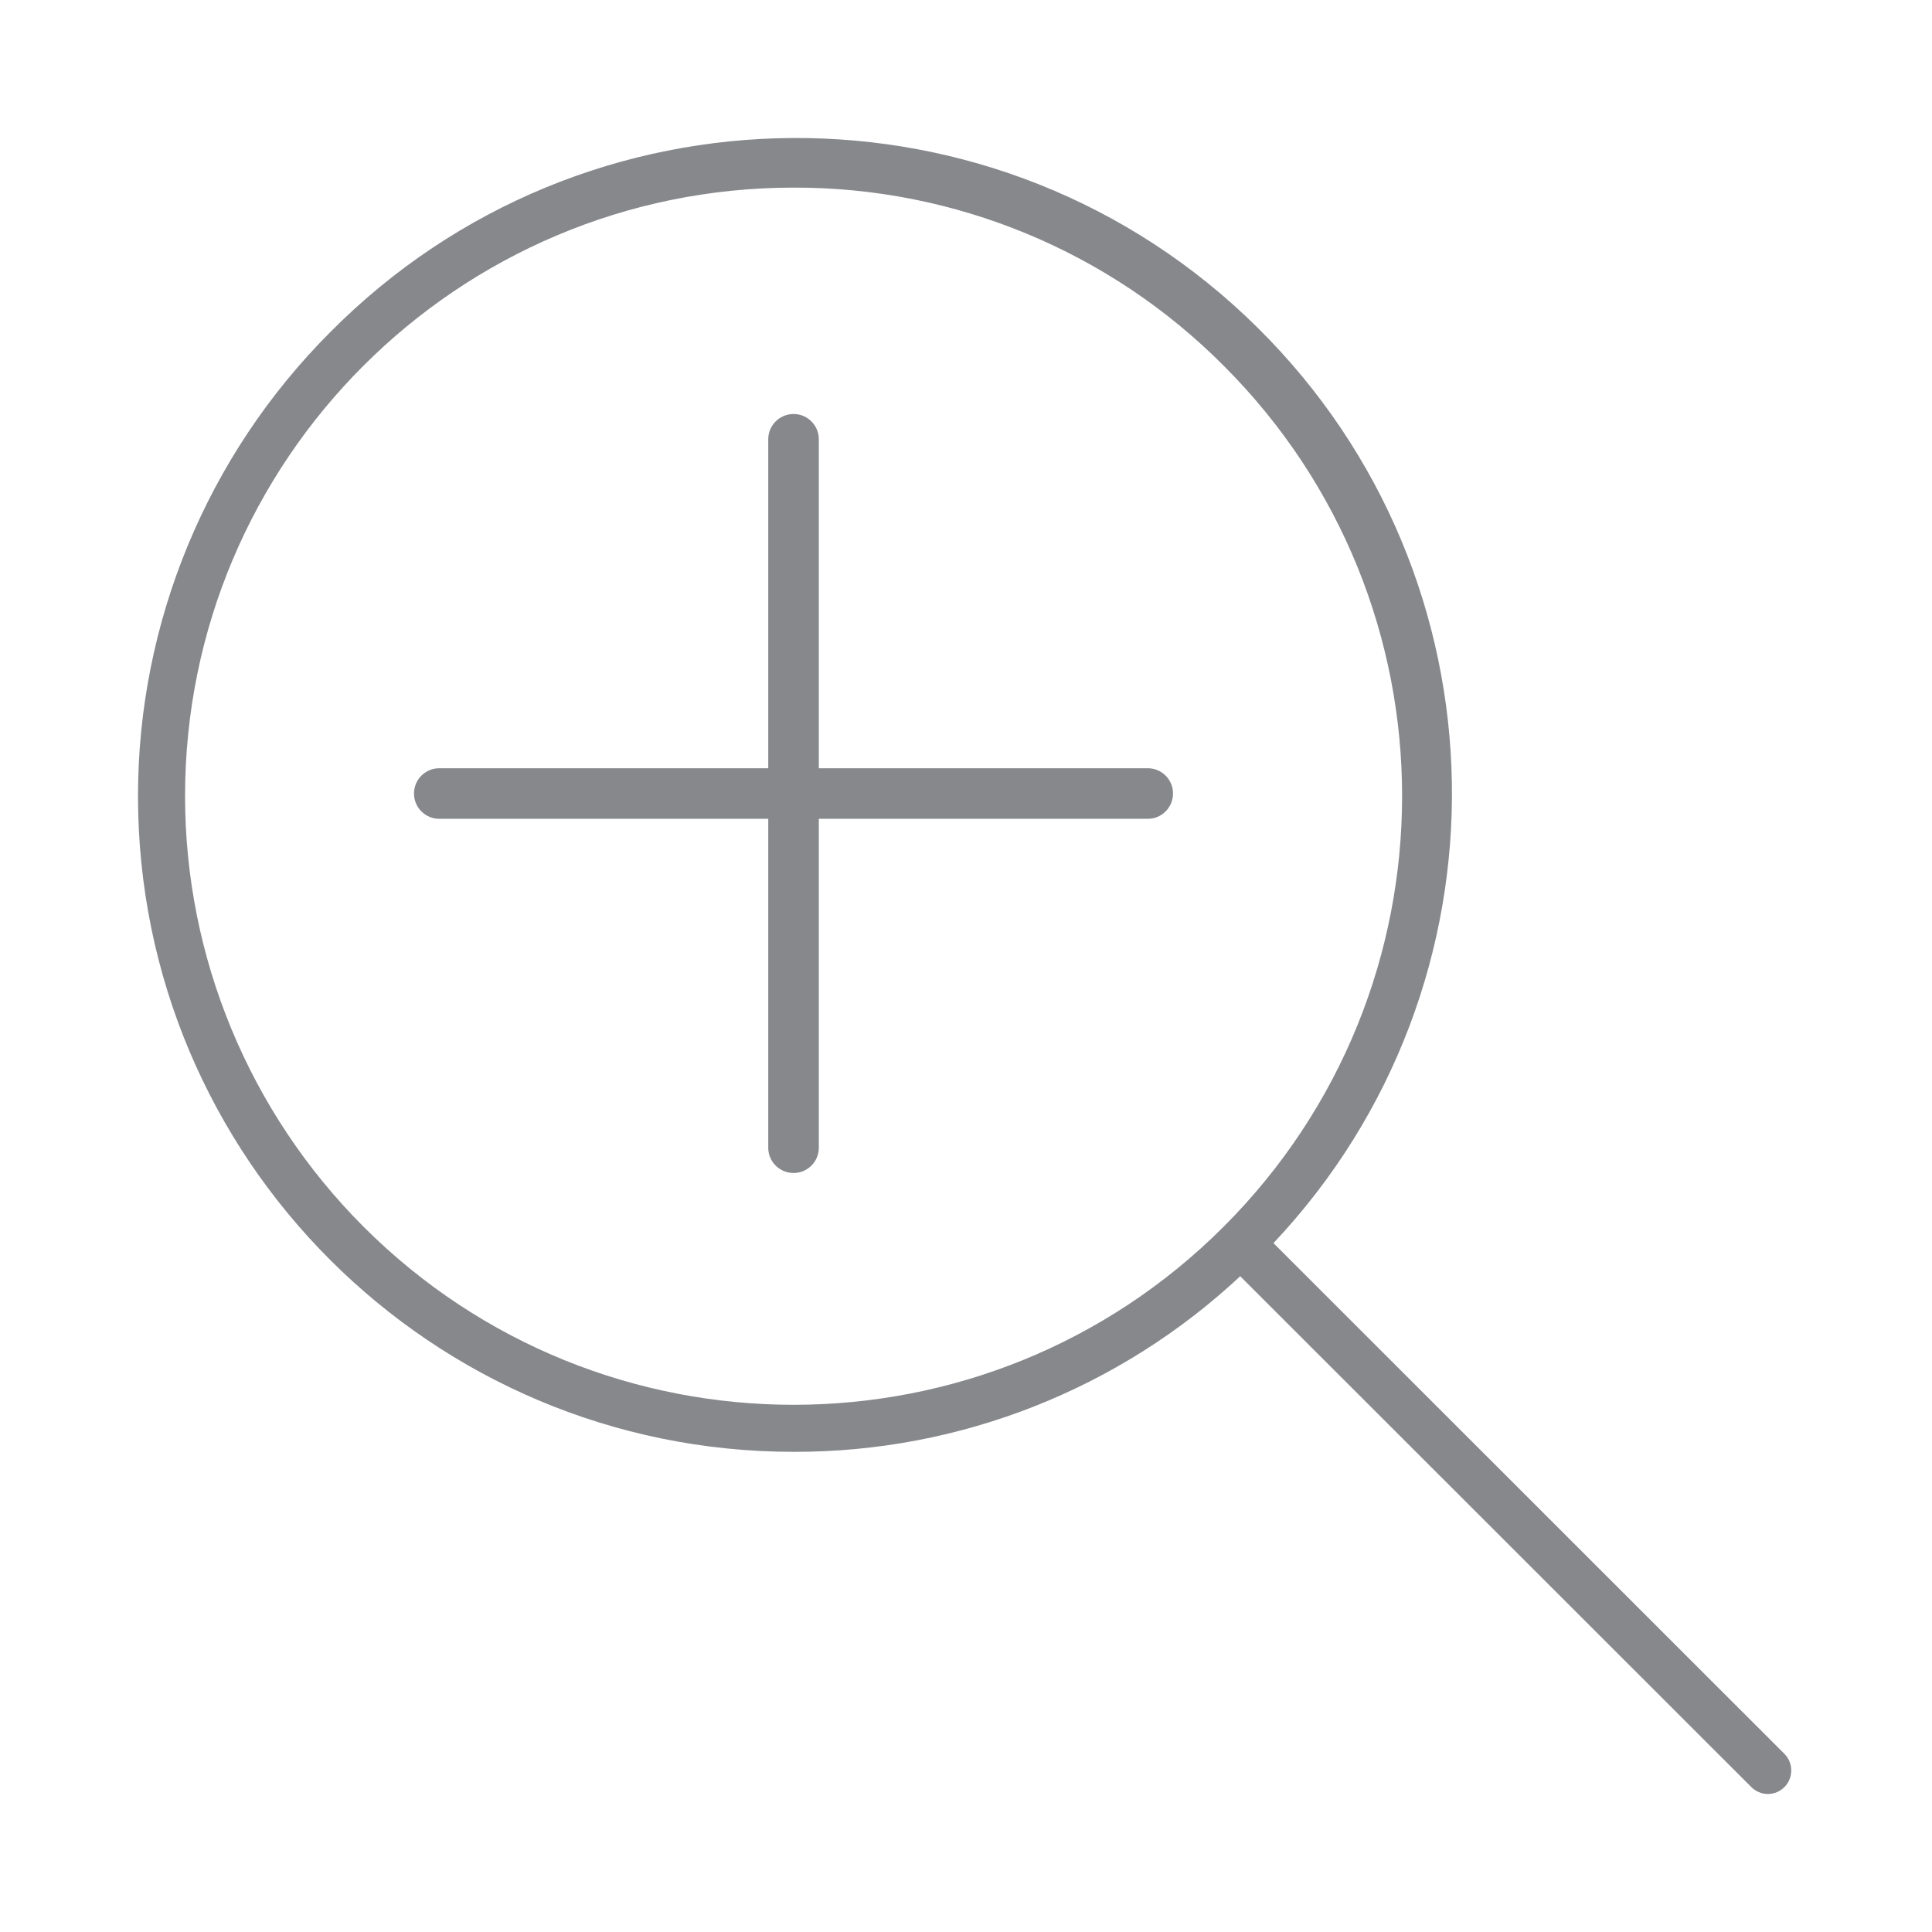 <svg width="28" height="28" viewBox="0 0 28 28" fill="none" xmlns="http://www.w3.org/2000/svg">
<path fill-rule="evenodd" clip-rule="evenodd" d="M11.503 21.041C6.254 21.041 2 16.787 2 11.537C2 9.018 3.002 6.602 4.781 4.819C8.473 1.09 14.489 1.056 18.221 4.744C21.899 8.378 21.986 14.273 18.456 18.016L25.86 25.417C25.993 25.55 25.993 25.765 25.863 25.898C25.799 25.962 25.713 26 25.622 26C25.529 26 25.444 25.962 25.38 25.898L17.974 18.496C16.221 20.134 13.907 21.047 11.503 21.041ZM11.503 2.719C6.632 2.719 2.682 6.667 2.682 11.537C2.682 13.876 3.612 16.119 5.265 17.775C8.708 21.221 14.295 21.221 17.737 17.775C21.18 14.329 21.183 8.746 17.737 5.303C16.088 3.643 13.841 2.713 11.503 2.719ZM11.867 11.134H16.635C16.837 11.134 17.002 11.299 17 11.501C17 11.703 16.836 11.867 16.634 11.867H11.867V16.634C11.867 16.836 11.703 17 11.501 17C11.299 17 11.134 16.836 11.134 16.634V11.867H6.366C6.164 11.867 6 11.703 6 11.501C6 11.297 6.164 11.134 6.366 11.134H11.134V6.366C11.134 6.164 11.299 6 11.501 6C11.703 6 11.867 6.164 11.867 6.366V11.134Z" fill="#86888C"/>
</svg>
